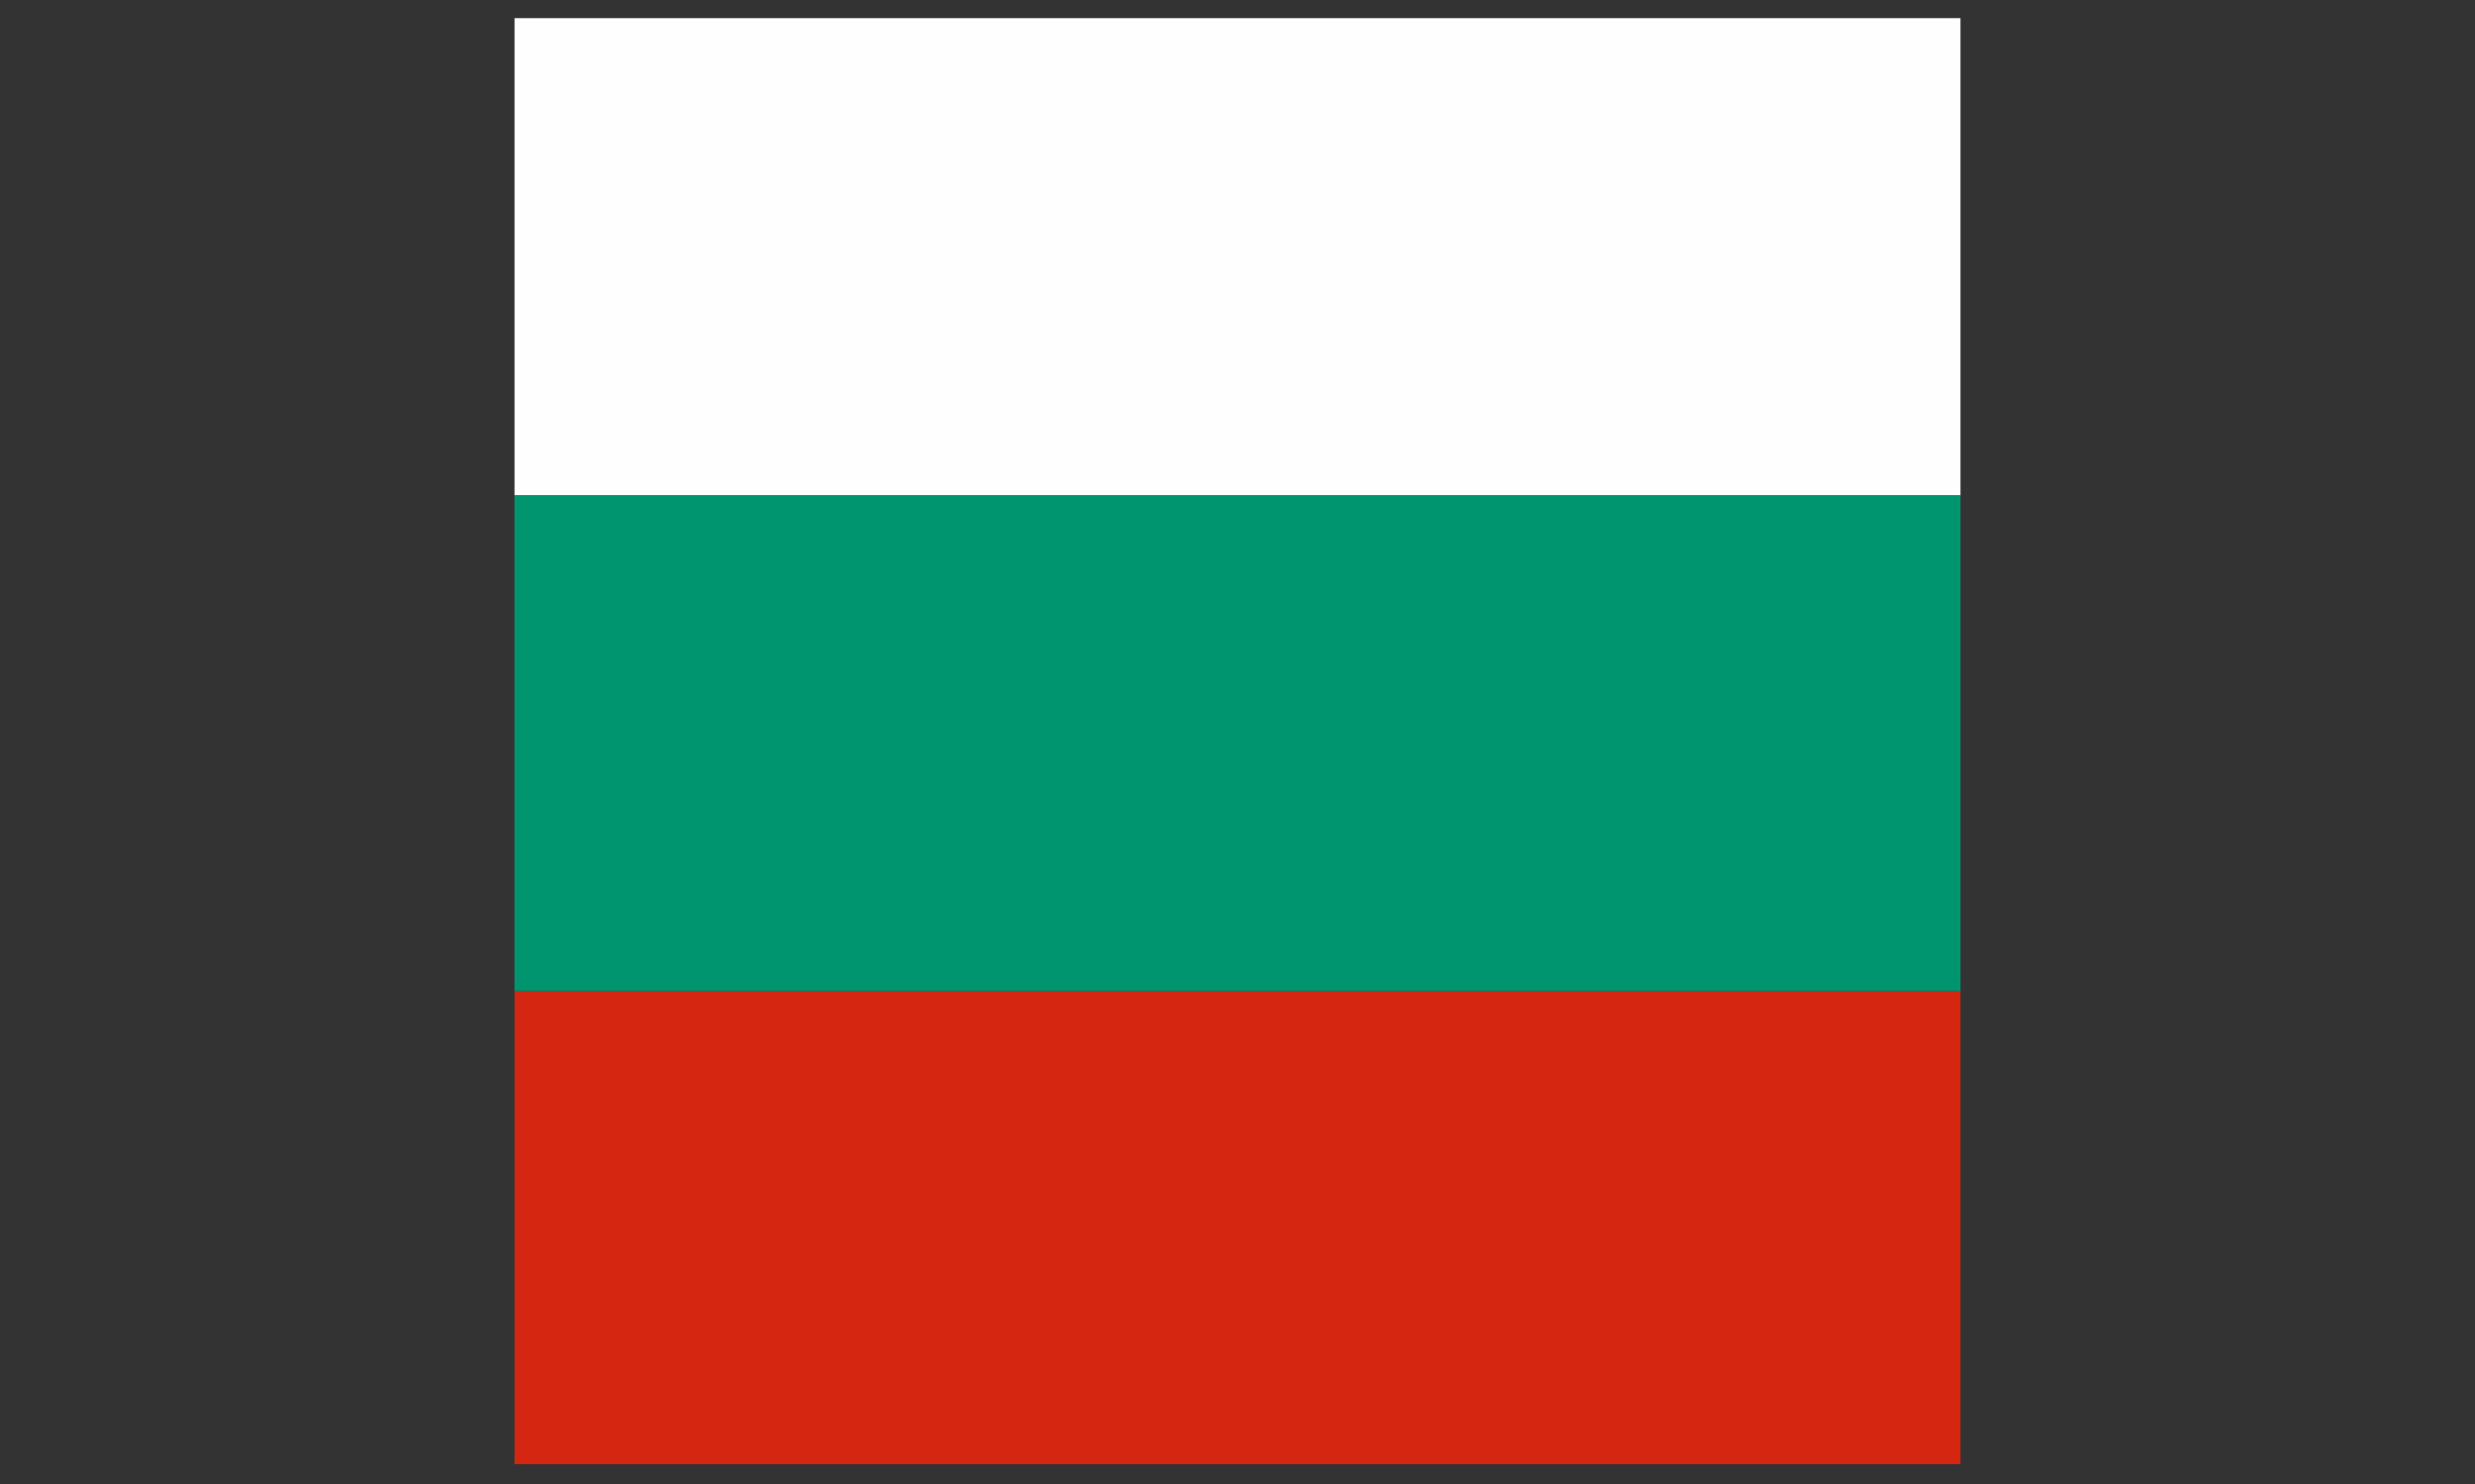 <svg id="Warstwa_1" data-name="Warstwa 1" xmlns="http://www.w3.org/2000/svg" xmlns:xlink="http://www.w3.org/1999/xlink" viewBox="0 0 25.88 15.52"><rect x="0" y="0" width="25.88" height="15.52" fill="#333333" stroke="none"/><defs><style>.cls-1{fill:none;}.cls-2{clip-path:url(#clip-path);}.cls-3{fill:#fefefe;}.cls-4{fill:#d52612;}.cls-5{fill:#00956e;}</style><clipPath id="clip-path" transform="translate(-729.43 -537.39)"><rect class="cls-1" x="734.81" y="537.58" width="15.12" height="15.12"/></clipPath></defs><title>Bulgaria</title><g class="cls-2"><path class="cls-3" d="M729.43,542.57v-5.18h25.88v5.18H729.43" transform="translate(-729.43 -537.39)"/><rect class="cls-4" y="10.36" width="25.88" height="5.16"/><path class="cls-5" d="M755.31,547.75H729.43v-5.18h25.88Z" transform="translate(-729.43 -537.39)"/></g></svg>